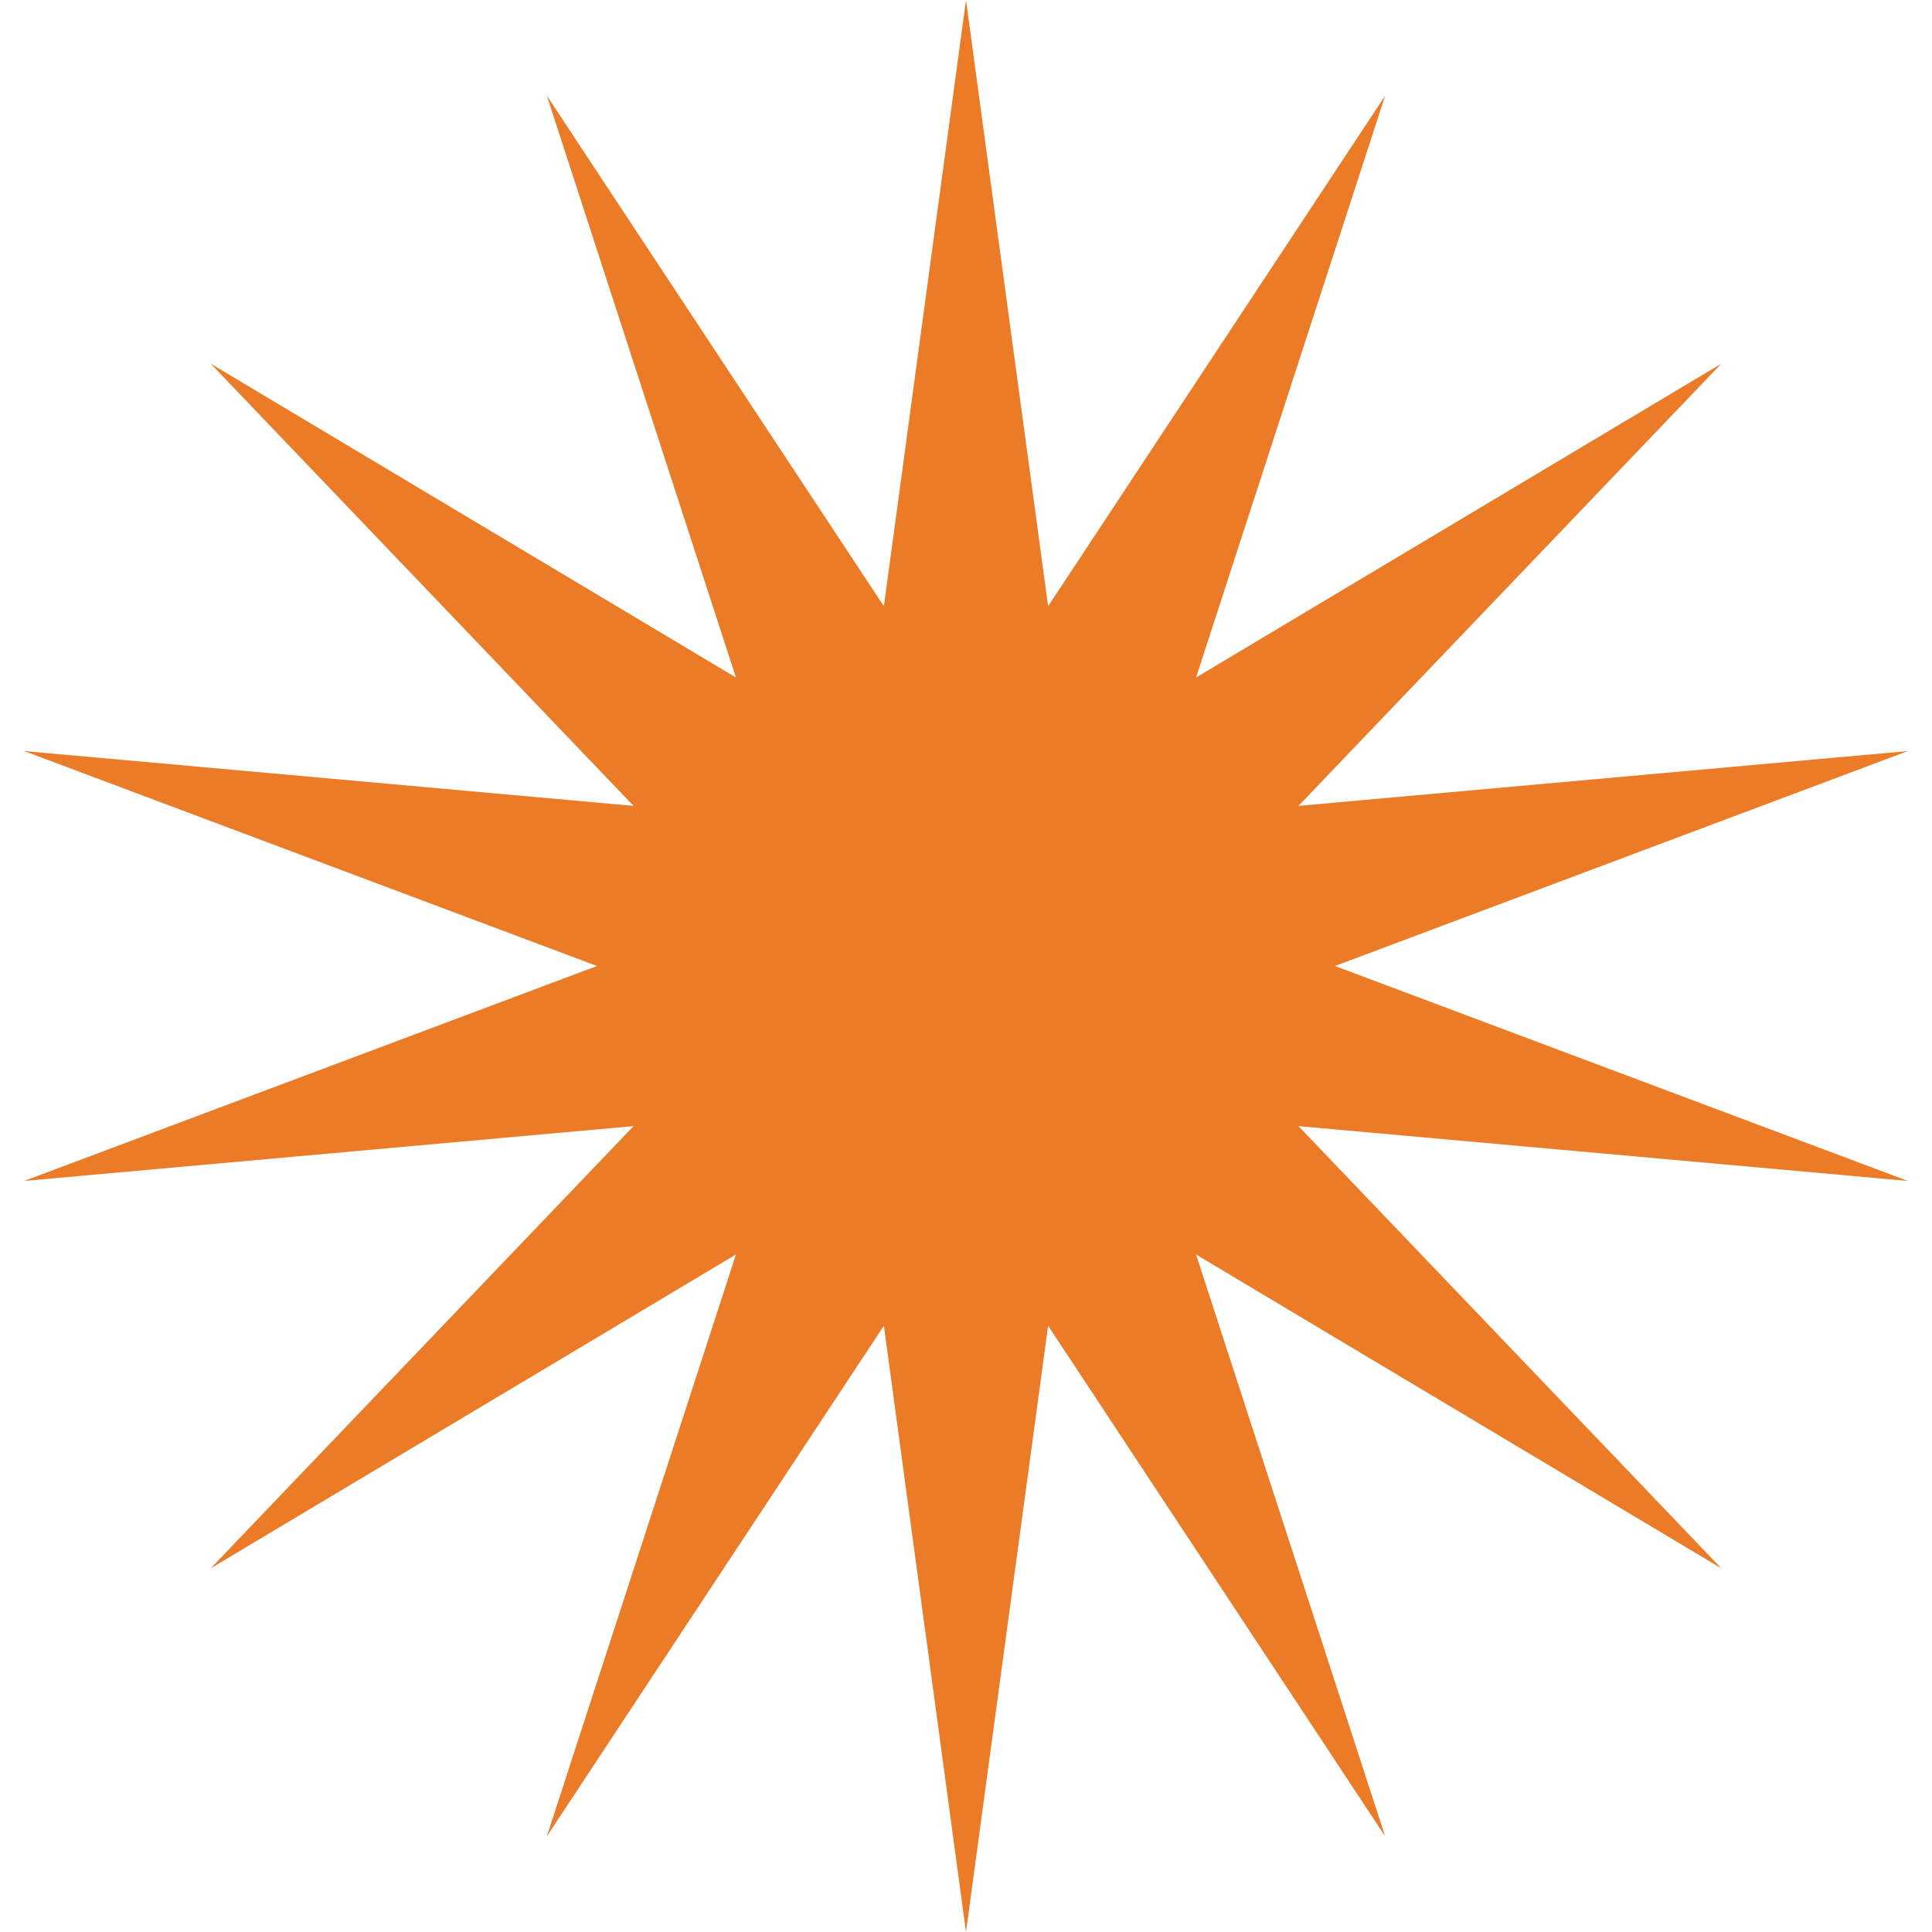<svg width="40" height="40" viewBox="0 0 40 40" fill="none" xmlns="http://www.w3.org/2000/svg">
<path d="M20 0L21.7 12.552L28.678 1.981L24.763 14.027L35.637 7.53L26.883 16.685L39.499 15.55L27.639 20L39.499 24.45L26.883 23.315L35.637 32.47L24.763 25.973L28.678 38.019L21.7 27.448L20 40L18.3 27.448L11.322 38.019L15.237 25.973L4.363 32.47L13.117 23.315L0.501 24.45L12.361 20L0.501 15.55L13.117 16.685L4.363 7.53L15.237 14.027L11.322 1.981L18.3 12.552L20 0Z" fill="#EB7B26"/>
</svg>
